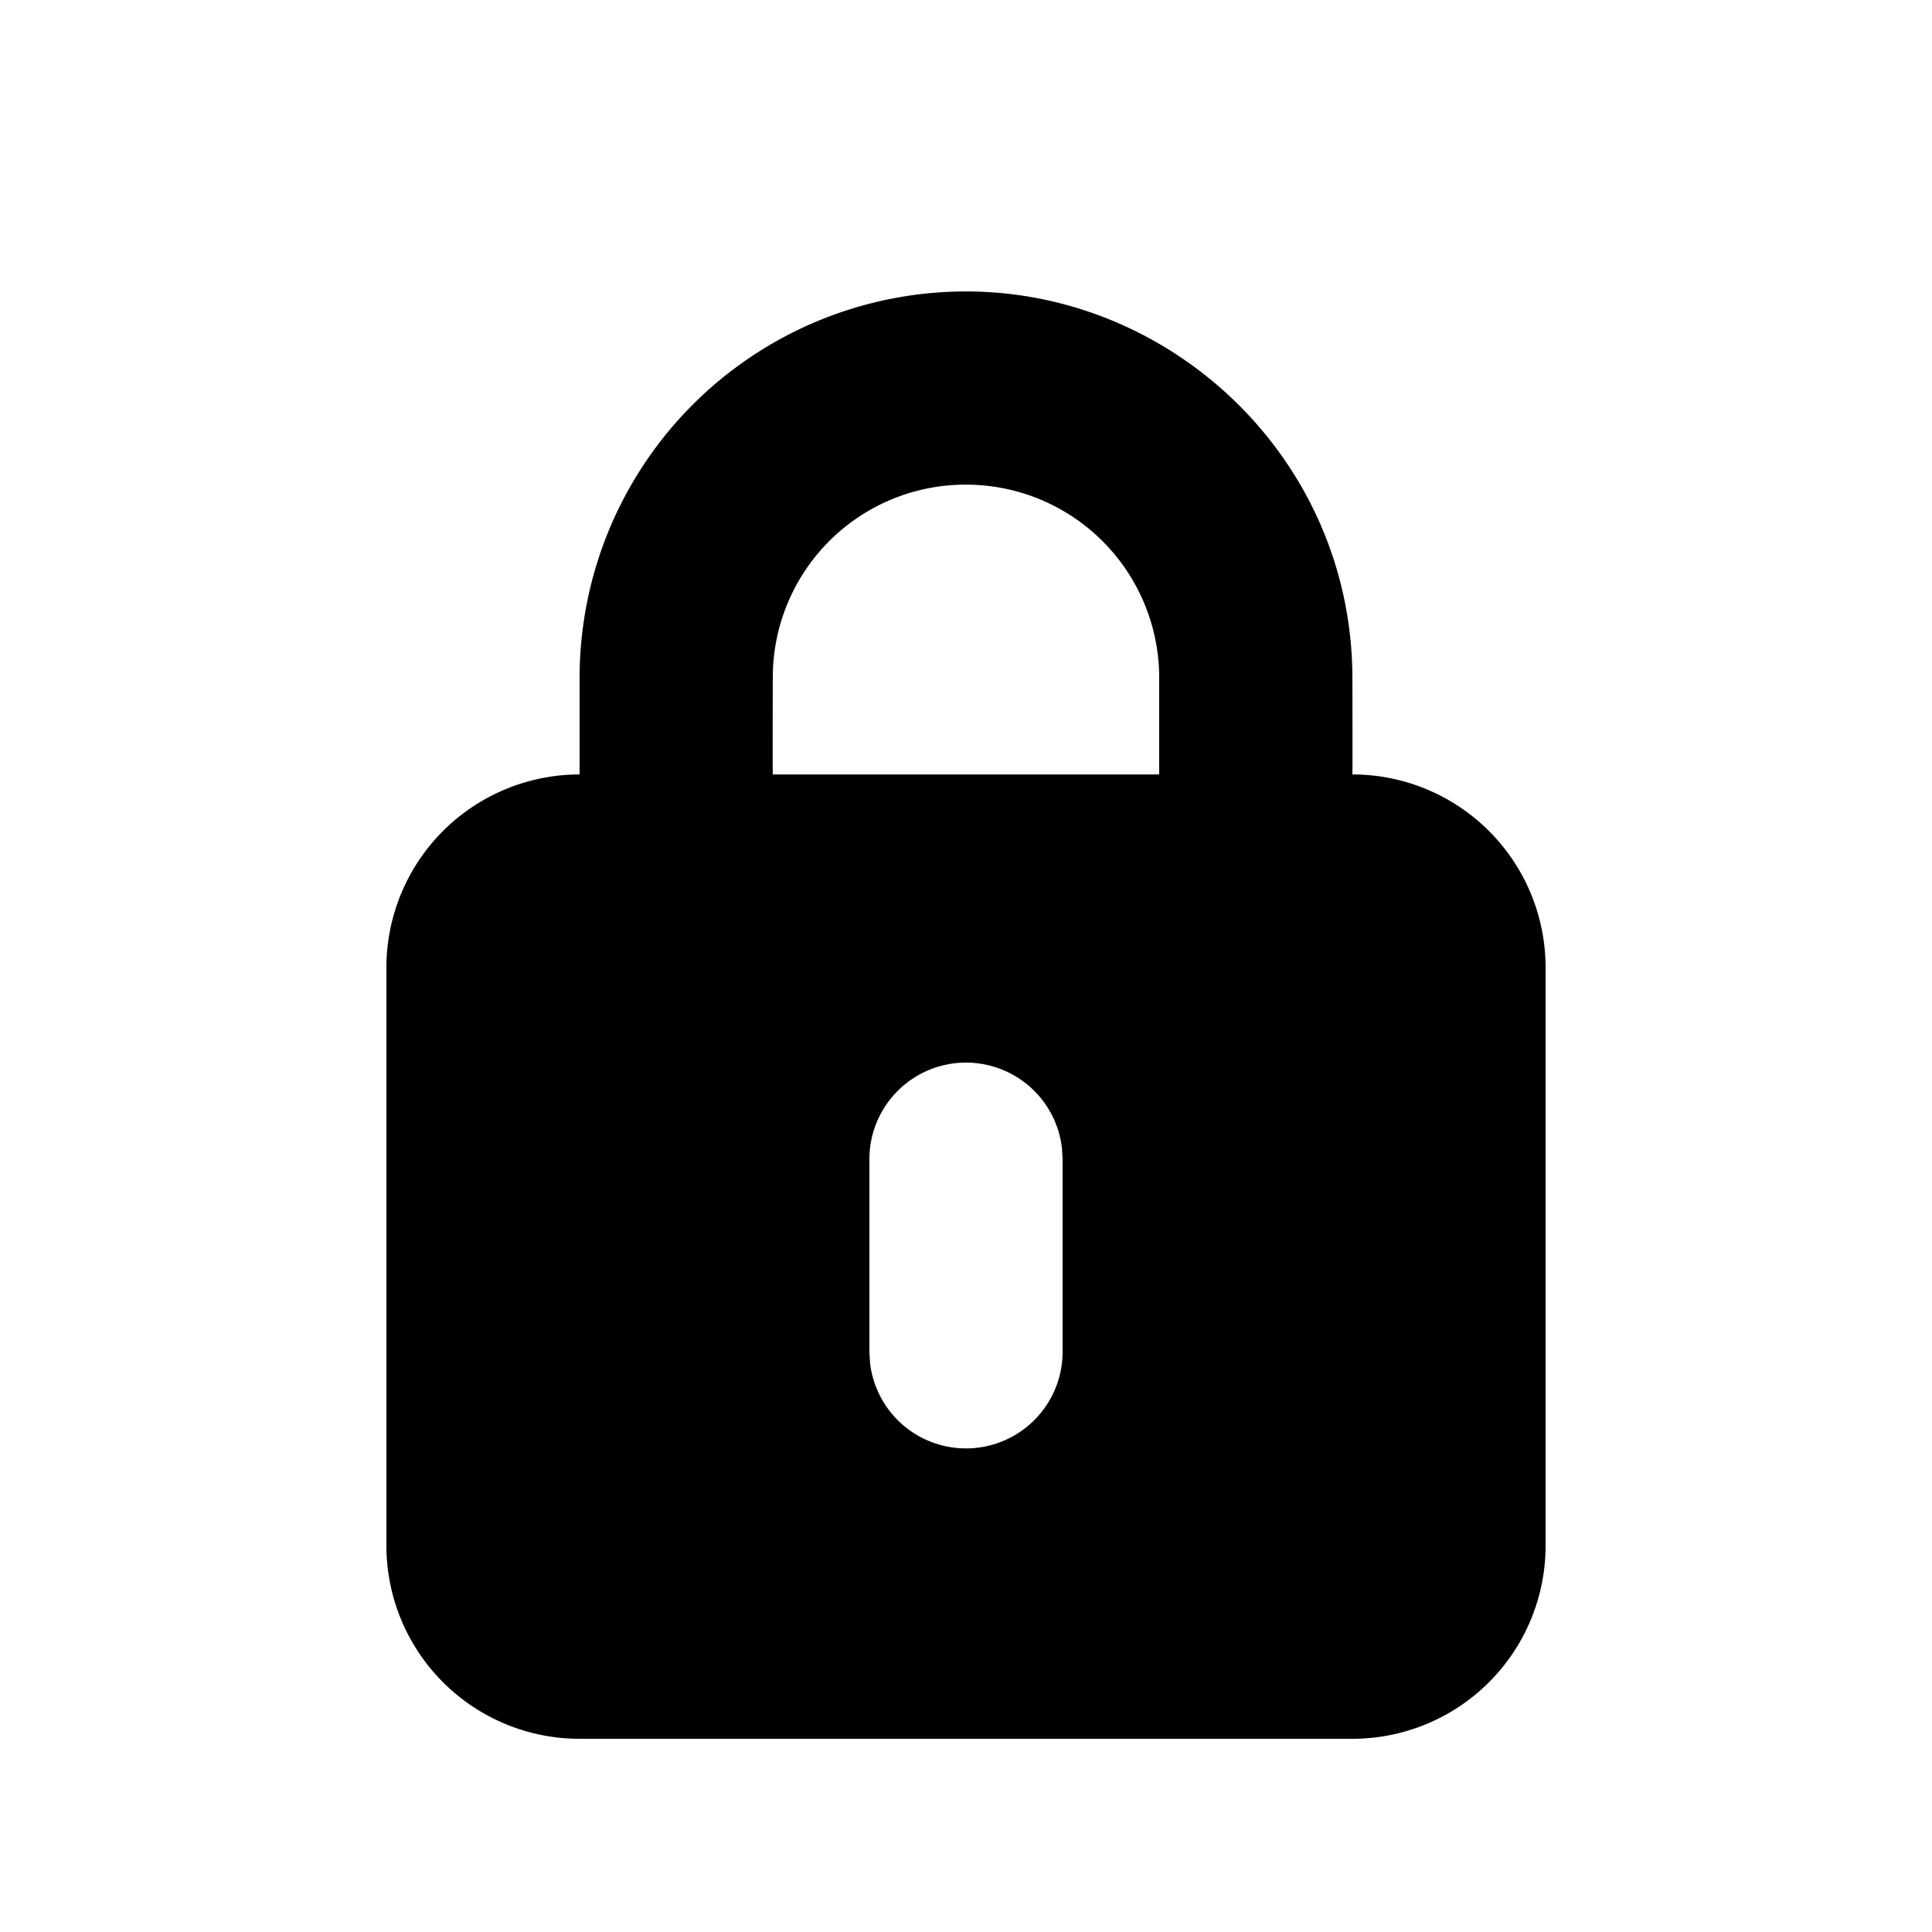 <svg id="icon" height="20" viewBox="0 0 20 20" width="20" xmlns="http://www.w3.org/2000/svg"><path d="m10 3.017c2.142 0 3.995 1.743 4 4l.001.556v.333l-.001.111a2 2 0 0 1 2 2v5.983a2 2 0 0 1 -2 2h-8a2 2 0 0 1 -2-2v-5.983a2 2 0 0 1 2-2v-1a4 4 0 0 1 4-4zm0 7.983a1 1 0 0 0 -1 1v1.995l.007.117a1 1 0 0 0 1.993-.117v-1.995l-.007-.117a1 1 0 0 0 -.993-.883zm0-5.983a1.995 1.995 0 0 0 -2 2c-.002.667-.002 1 0 1h4v-1a2 2 0 0 0 -2-2z" fill="#282D37" style="fill: currentColor;fill: currentColor" fill-rule="evenodd"/></svg>